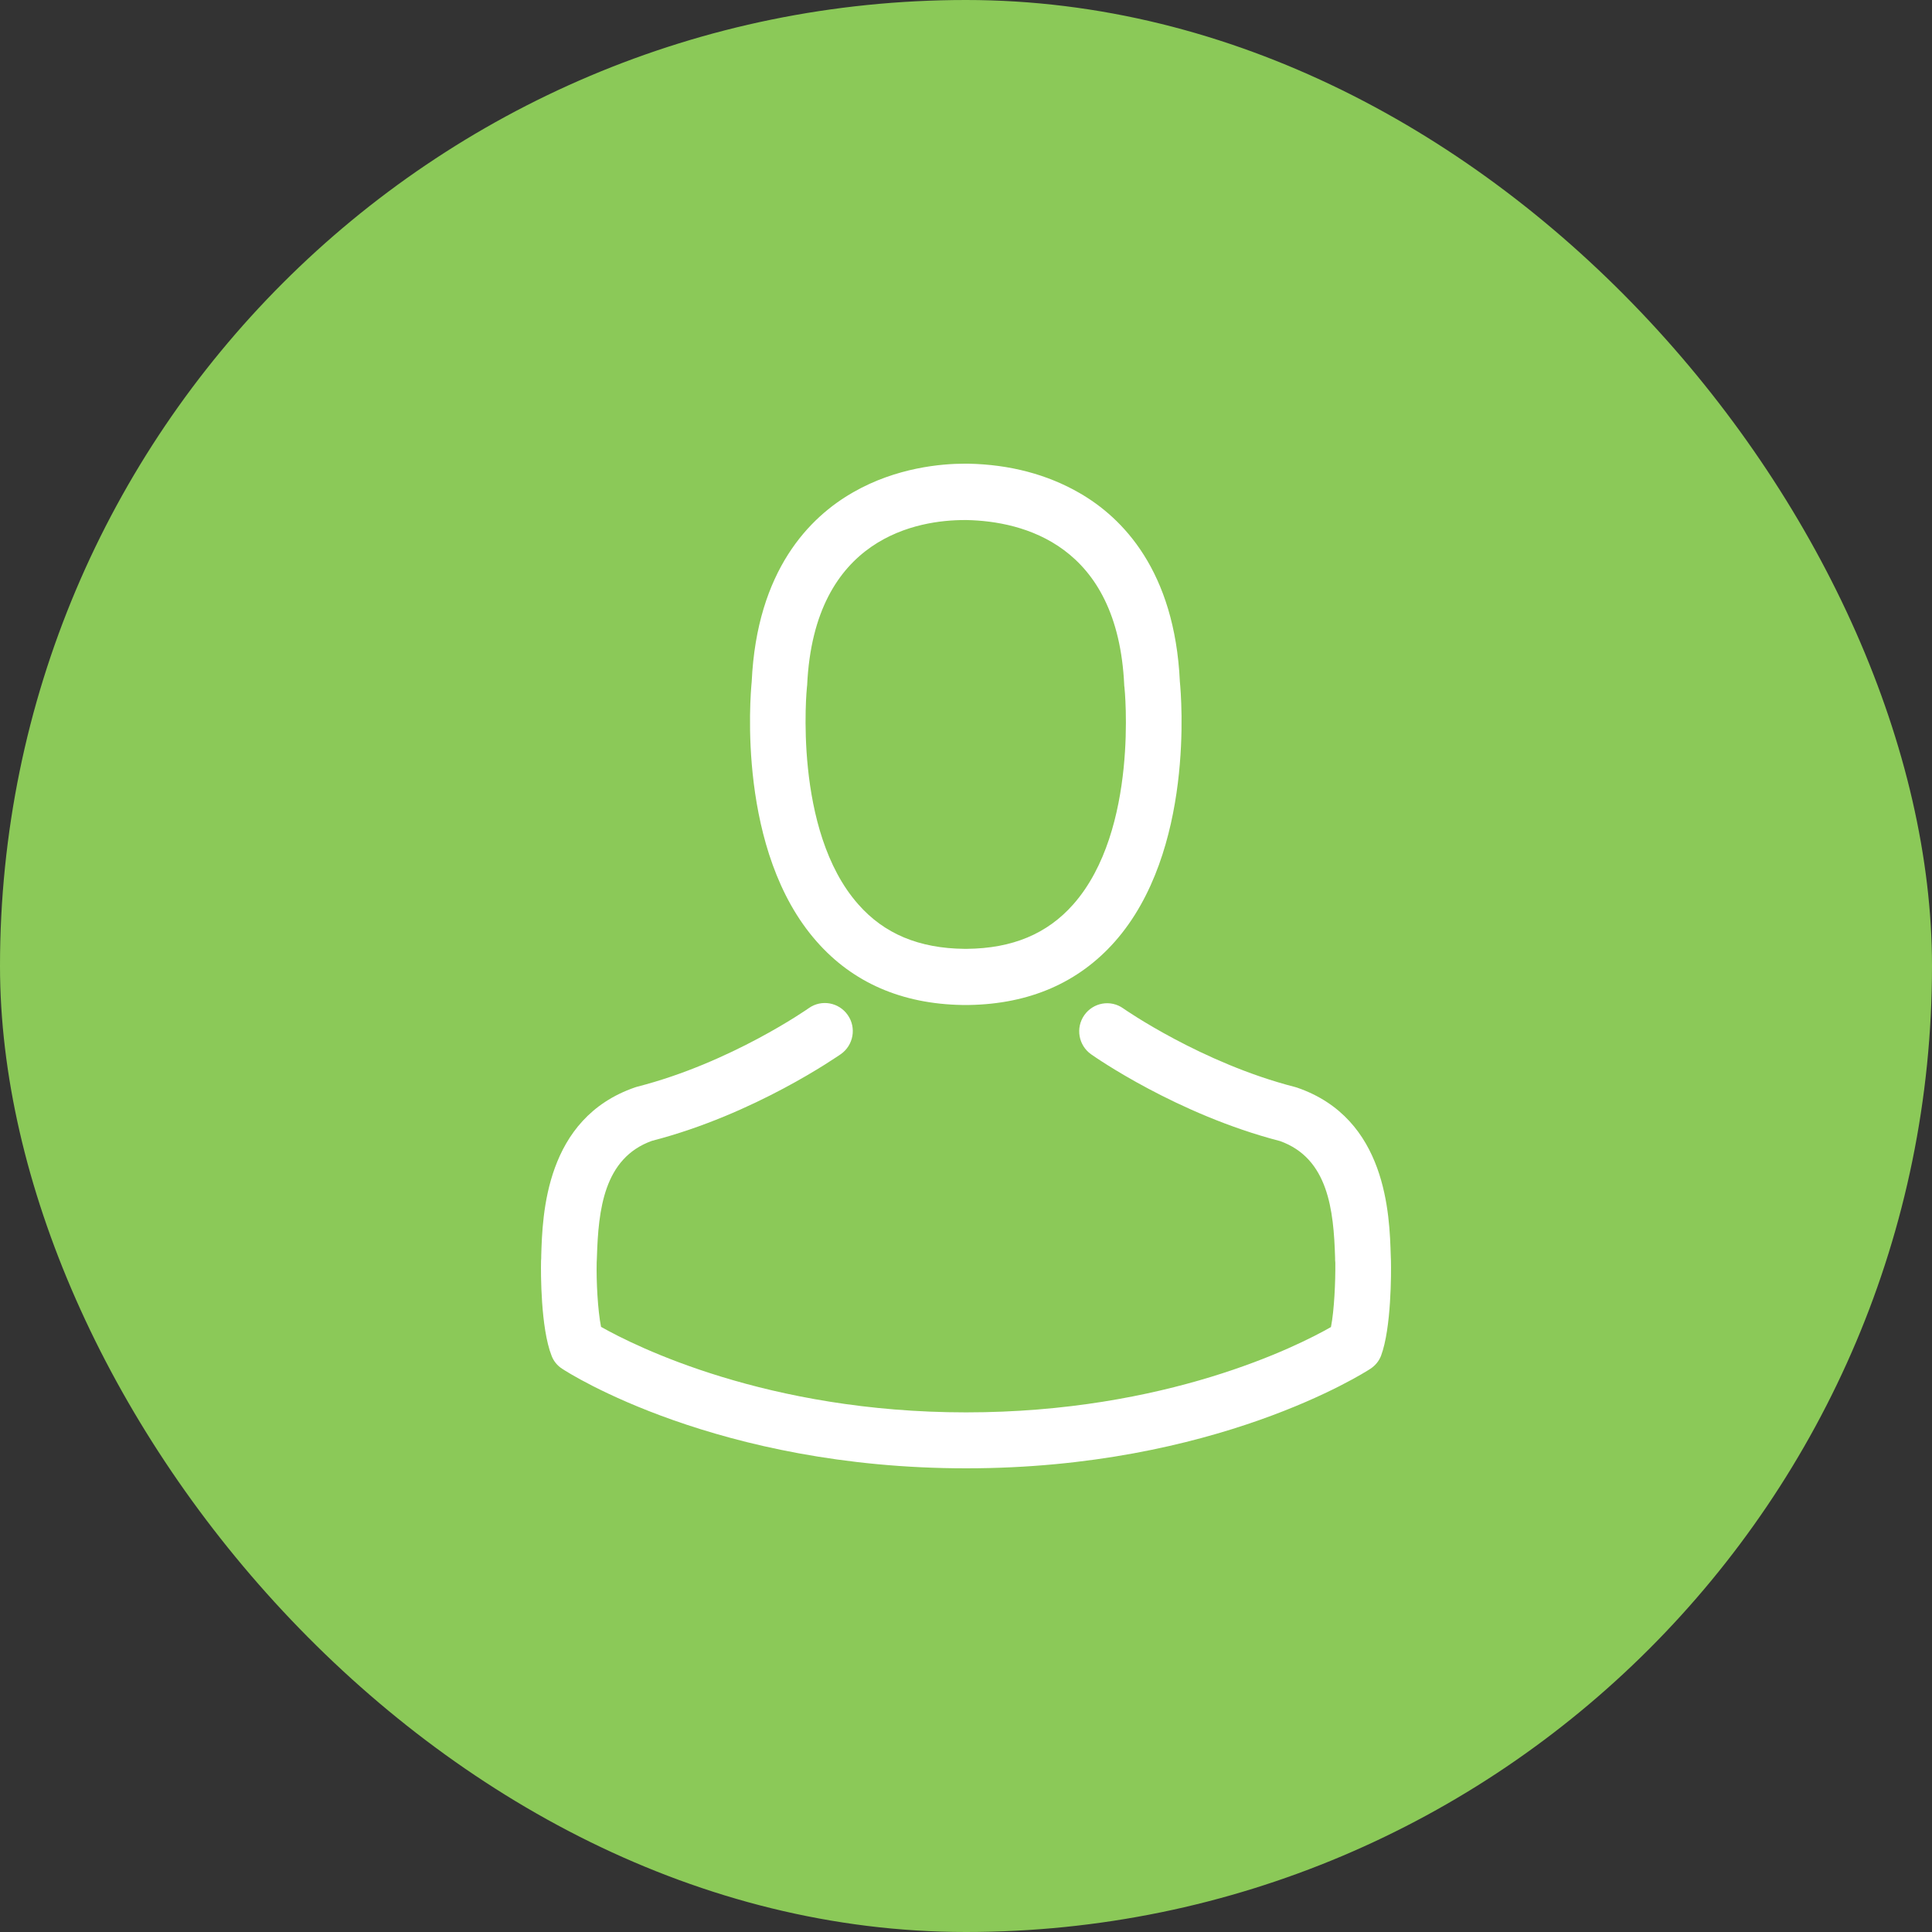 <svg width="50" height="50" viewBox="0 0 50 50" fill="none" xmlns="http://www.w3.org/2000/svg">
<rect x="0" y="0" width="50" height="50" fill="#333333" stroke="none"/>
<rect x="50" y="50" width="50" height="50" rx="25" transform="rotate(180 50 50)" fill="#8BC958"/>
<path d="M24.906 26.009C24.933 26.009 24.96 26.009 24.992 26.009C25.003 26.009 25.014 26.009 25.024 26.009C25.04 26.009 25.062 26.009 25.078 26.009C26.647 25.983 27.916 25.428 28.854 24.367C30.916 22.031 30.573 18.025 30.535 17.643C30.402 14.773 29.052 13.4 27.938 12.759C27.108 12.28 26.138 12.021 25.056 12H25.019C25.014 12 25.003 12 24.997 12H24.965C24.371 12 23.203 12.097 22.084 12.738C20.959 13.378 19.588 14.751 19.454 17.643C19.416 18.025 19.074 22.031 21.136 24.367C22.068 25.428 23.337 25.983 24.906 26.009ZM20.884 17.777C20.884 17.761 20.889 17.745 20.889 17.734C21.066 13.874 23.792 13.459 24.96 13.459H24.981C24.992 13.459 25.008 13.459 25.024 13.459C26.47 13.491 28.929 14.084 29.095 17.734C29.095 17.75 29.095 17.766 29.1 17.777C29.105 17.815 29.48 21.476 27.777 23.404C27.102 24.168 26.203 24.545 25.019 24.556C25.008 24.556 25.003 24.556 24.992 24.556C24.981 24.556 24.976 24.556 24.965 24.556C23.787 24.545 22.882 24.168 22.212 23.404C20.515 21.487 20.879 17.809 20.884 17.777Z" fill="white"/>
<path d="M35.998 32.654C35.998 32.648 35.998 32.643 35.998 32.637C35.998 32.594 35.993 32.551 35.993 32.503C35.961 31.437 35.891 28.944 33.567 28.147C33.551 28.142 33.529 28.136 33.513 28.131C31.098 27.512 29.089 26.112 29.068 26.096C28.741 25.864 28.291 25.945 28.061 26.273C27.831 26.602 27.911 27.054 28.238 27.285C28.329 27.35 30.46 28.841 33.128 29.531C34.376 29.978 34.515 31.318 34.552 32.546C34.552 32.594 34.552 32.637 34.558 32.68C34.563 33.165 34.531 33.913 34.445 34.344C33.578 34.84 30.177 36.552 25.003 36.552C19.85 36.552 16.428 34.834 15.555 34.339C15.469 33.908 15.431 33.16 15.442 32.675C15.442 32.632 15.448 32.589 15.448 32.54C15.485 31.313 15.624 29.972 16.872 29.525C19.54 28.836 21.671 27.339 21.762 27.28C22.089 27.049 22.169 26.596 21.939 26.268C21.709 25.939 21.259 25.859 20.932 26.09C20.911 26.106 18.913 27.506 16.487 28.125C16.465 28.131 16.449 28.136 16.433 28.142C14.109 28.944 14.039 31.437 14.007 32.497C14.007 32.546 14.007 32.589 14.002 32.632C14.002 32.637 14.002 32.643 14.002 32.648C13.996 32.928 13.991 34.366 14.275 35.087C14.328 35.227 14.425 35.346 14.553 35.426C14.714 35.534 18.565 38 25.008 38C31.451 38 35.302 35.529 35.463 35.426C35.586 35.346 35.688 35.227 35.741 35.087C36.009 34.371 36.004 32.934 35.998 32.654Z" fill="white"/>
</svg>
